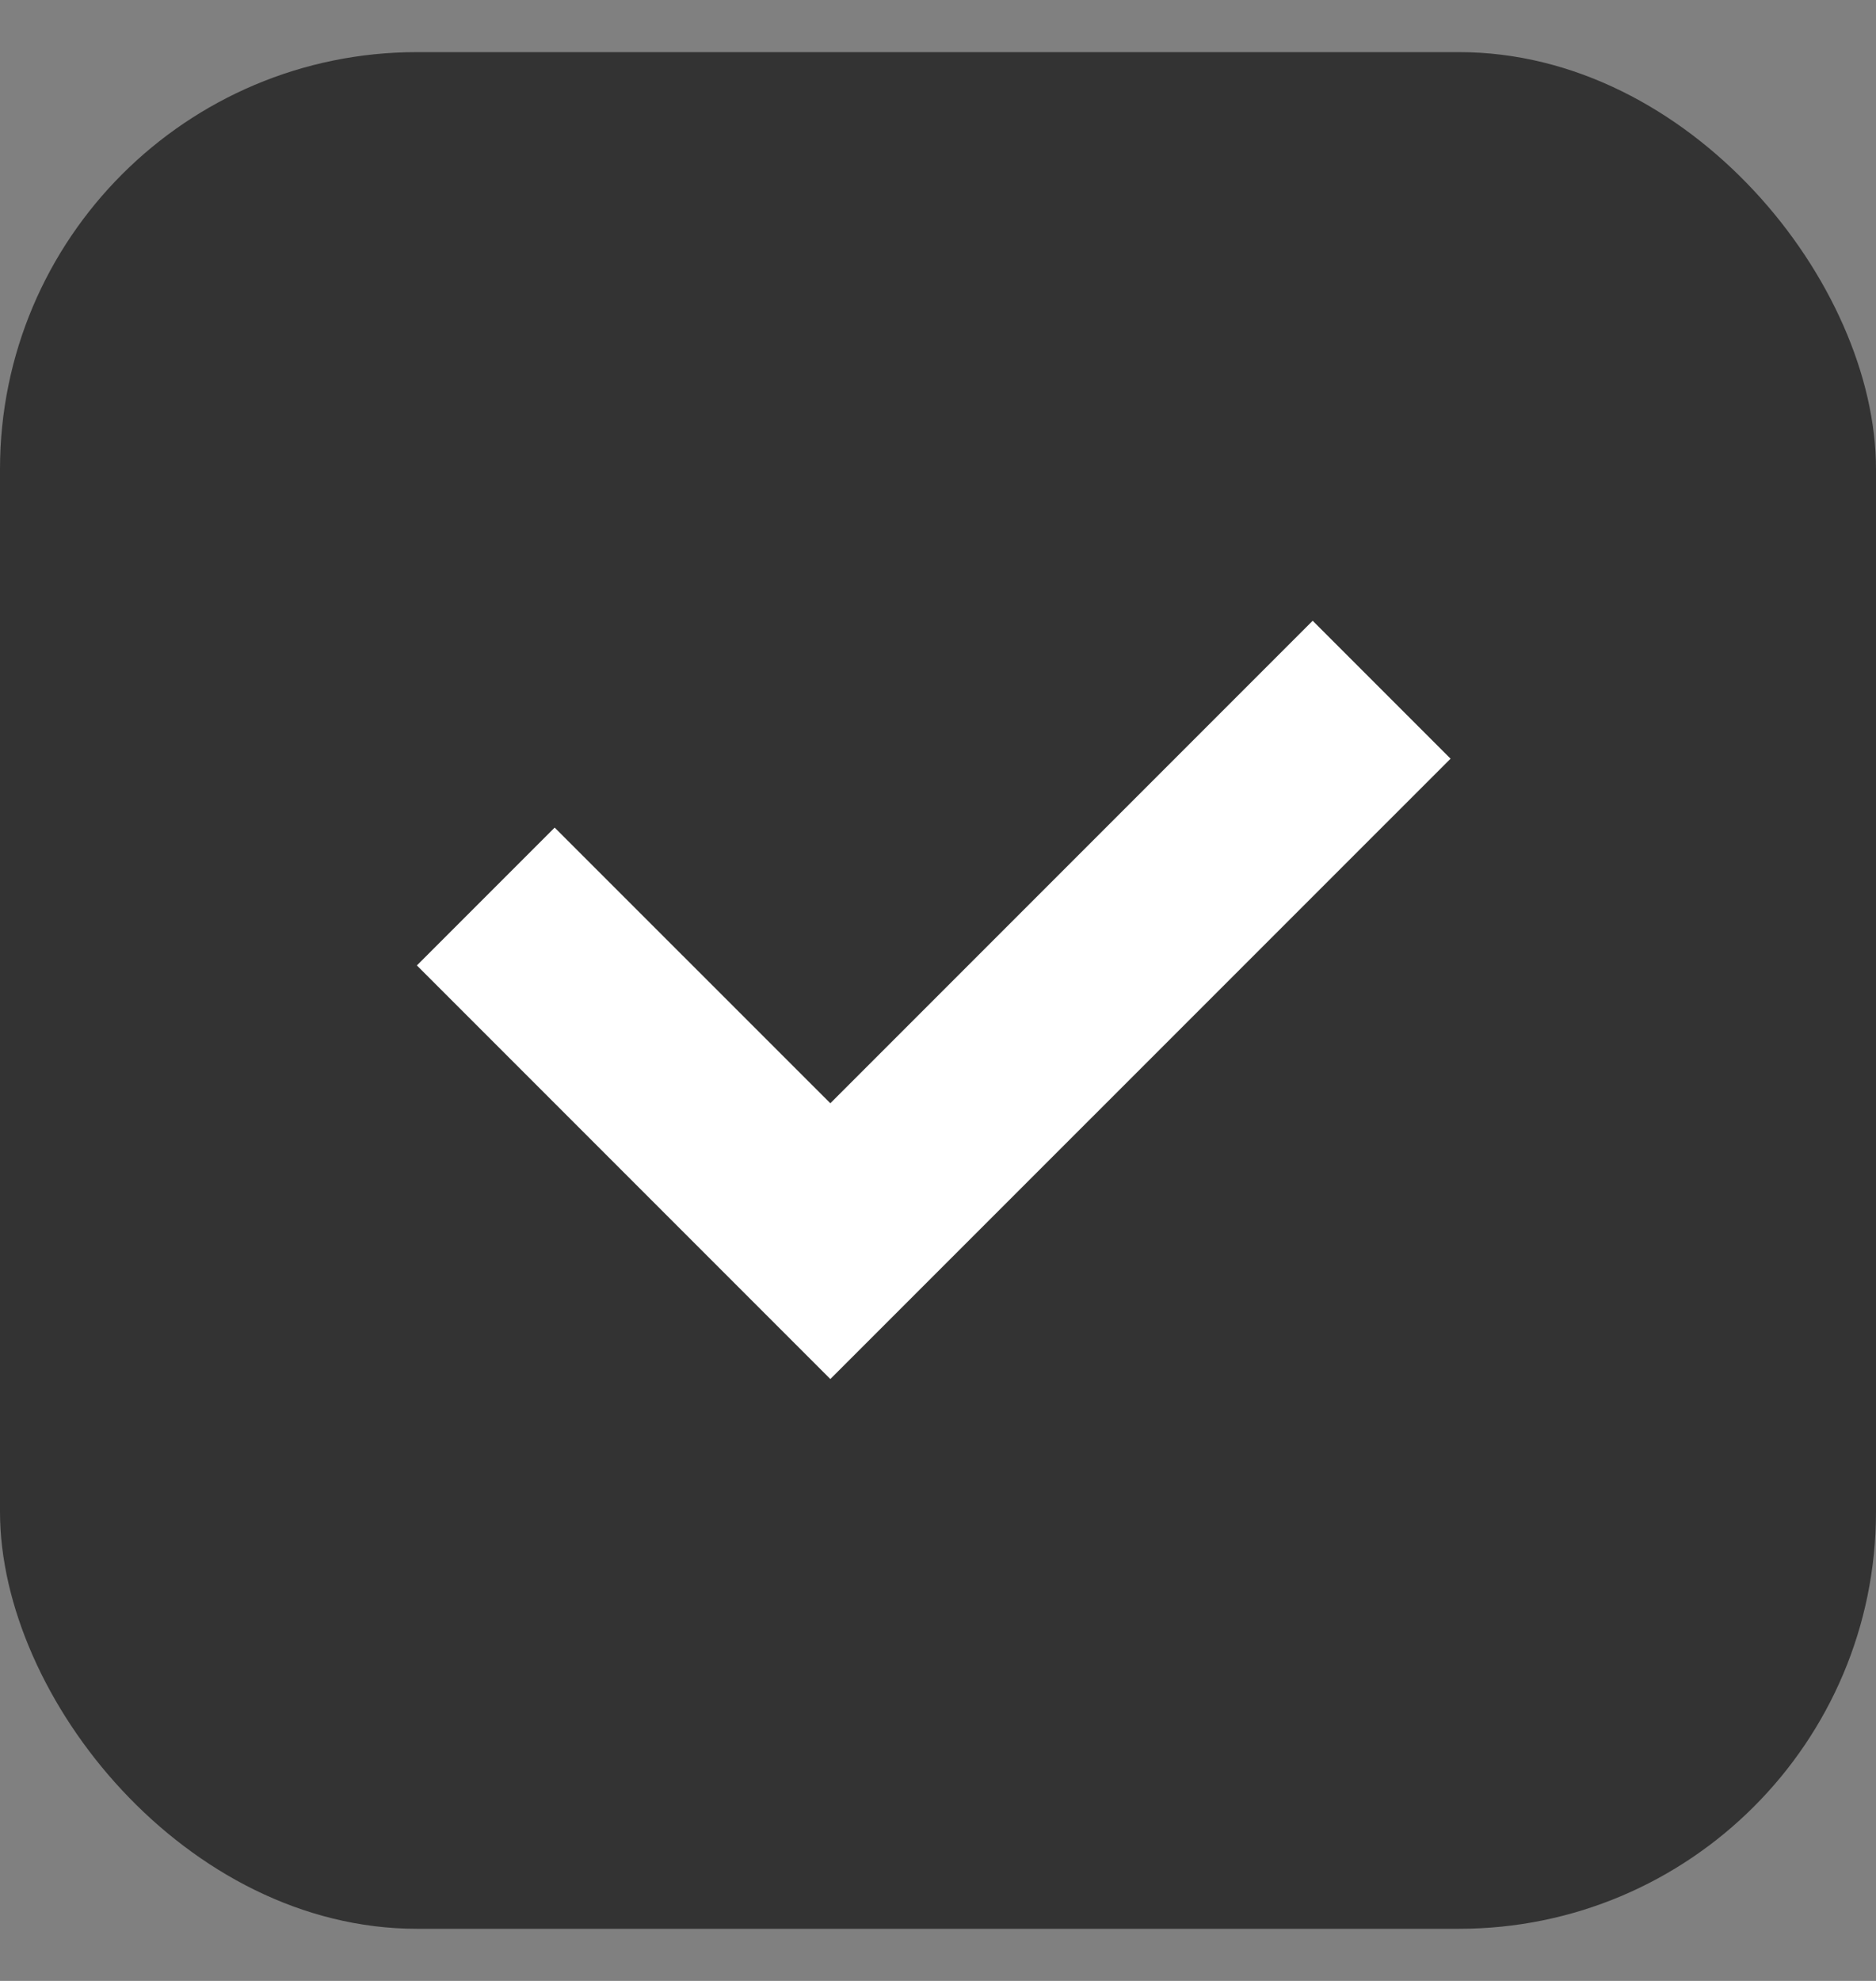 <svg width="18" height="19" viewBox="0 0 18 19" fill="none" xmlns="http://www.w3.org/2000/svg">
<rect x="0" y="0" width="18" height="19" fill="#808080" stroke="none"/>
<g clip-path="url(#clip0_682_6948)">
<rect x="0.5" y="1" width="17" height="17" rx="3.5" fill="#333333" stroke="#333333"/>
<g clip-path="url(#clip1_682_6948)">
<path d="M4 9.26L5.322 7.938L7.967 10.582L12.595 5.954L13.918 7.277L7.967 13.227L4 9.26Z" fill="white"/>
</g>
</g>
<defs>
<clipPath id="clip0_682_6948">
<rect y="0.5" width="18" height="18" rx="4" fill="white"/>
</clipPath>
<clipPath id="clip1_682_6948">
<rect width="10" height="7.273" fill="white" transform="translate(4 5.955)"/>
</clipPath>
</defs>
</svg>
